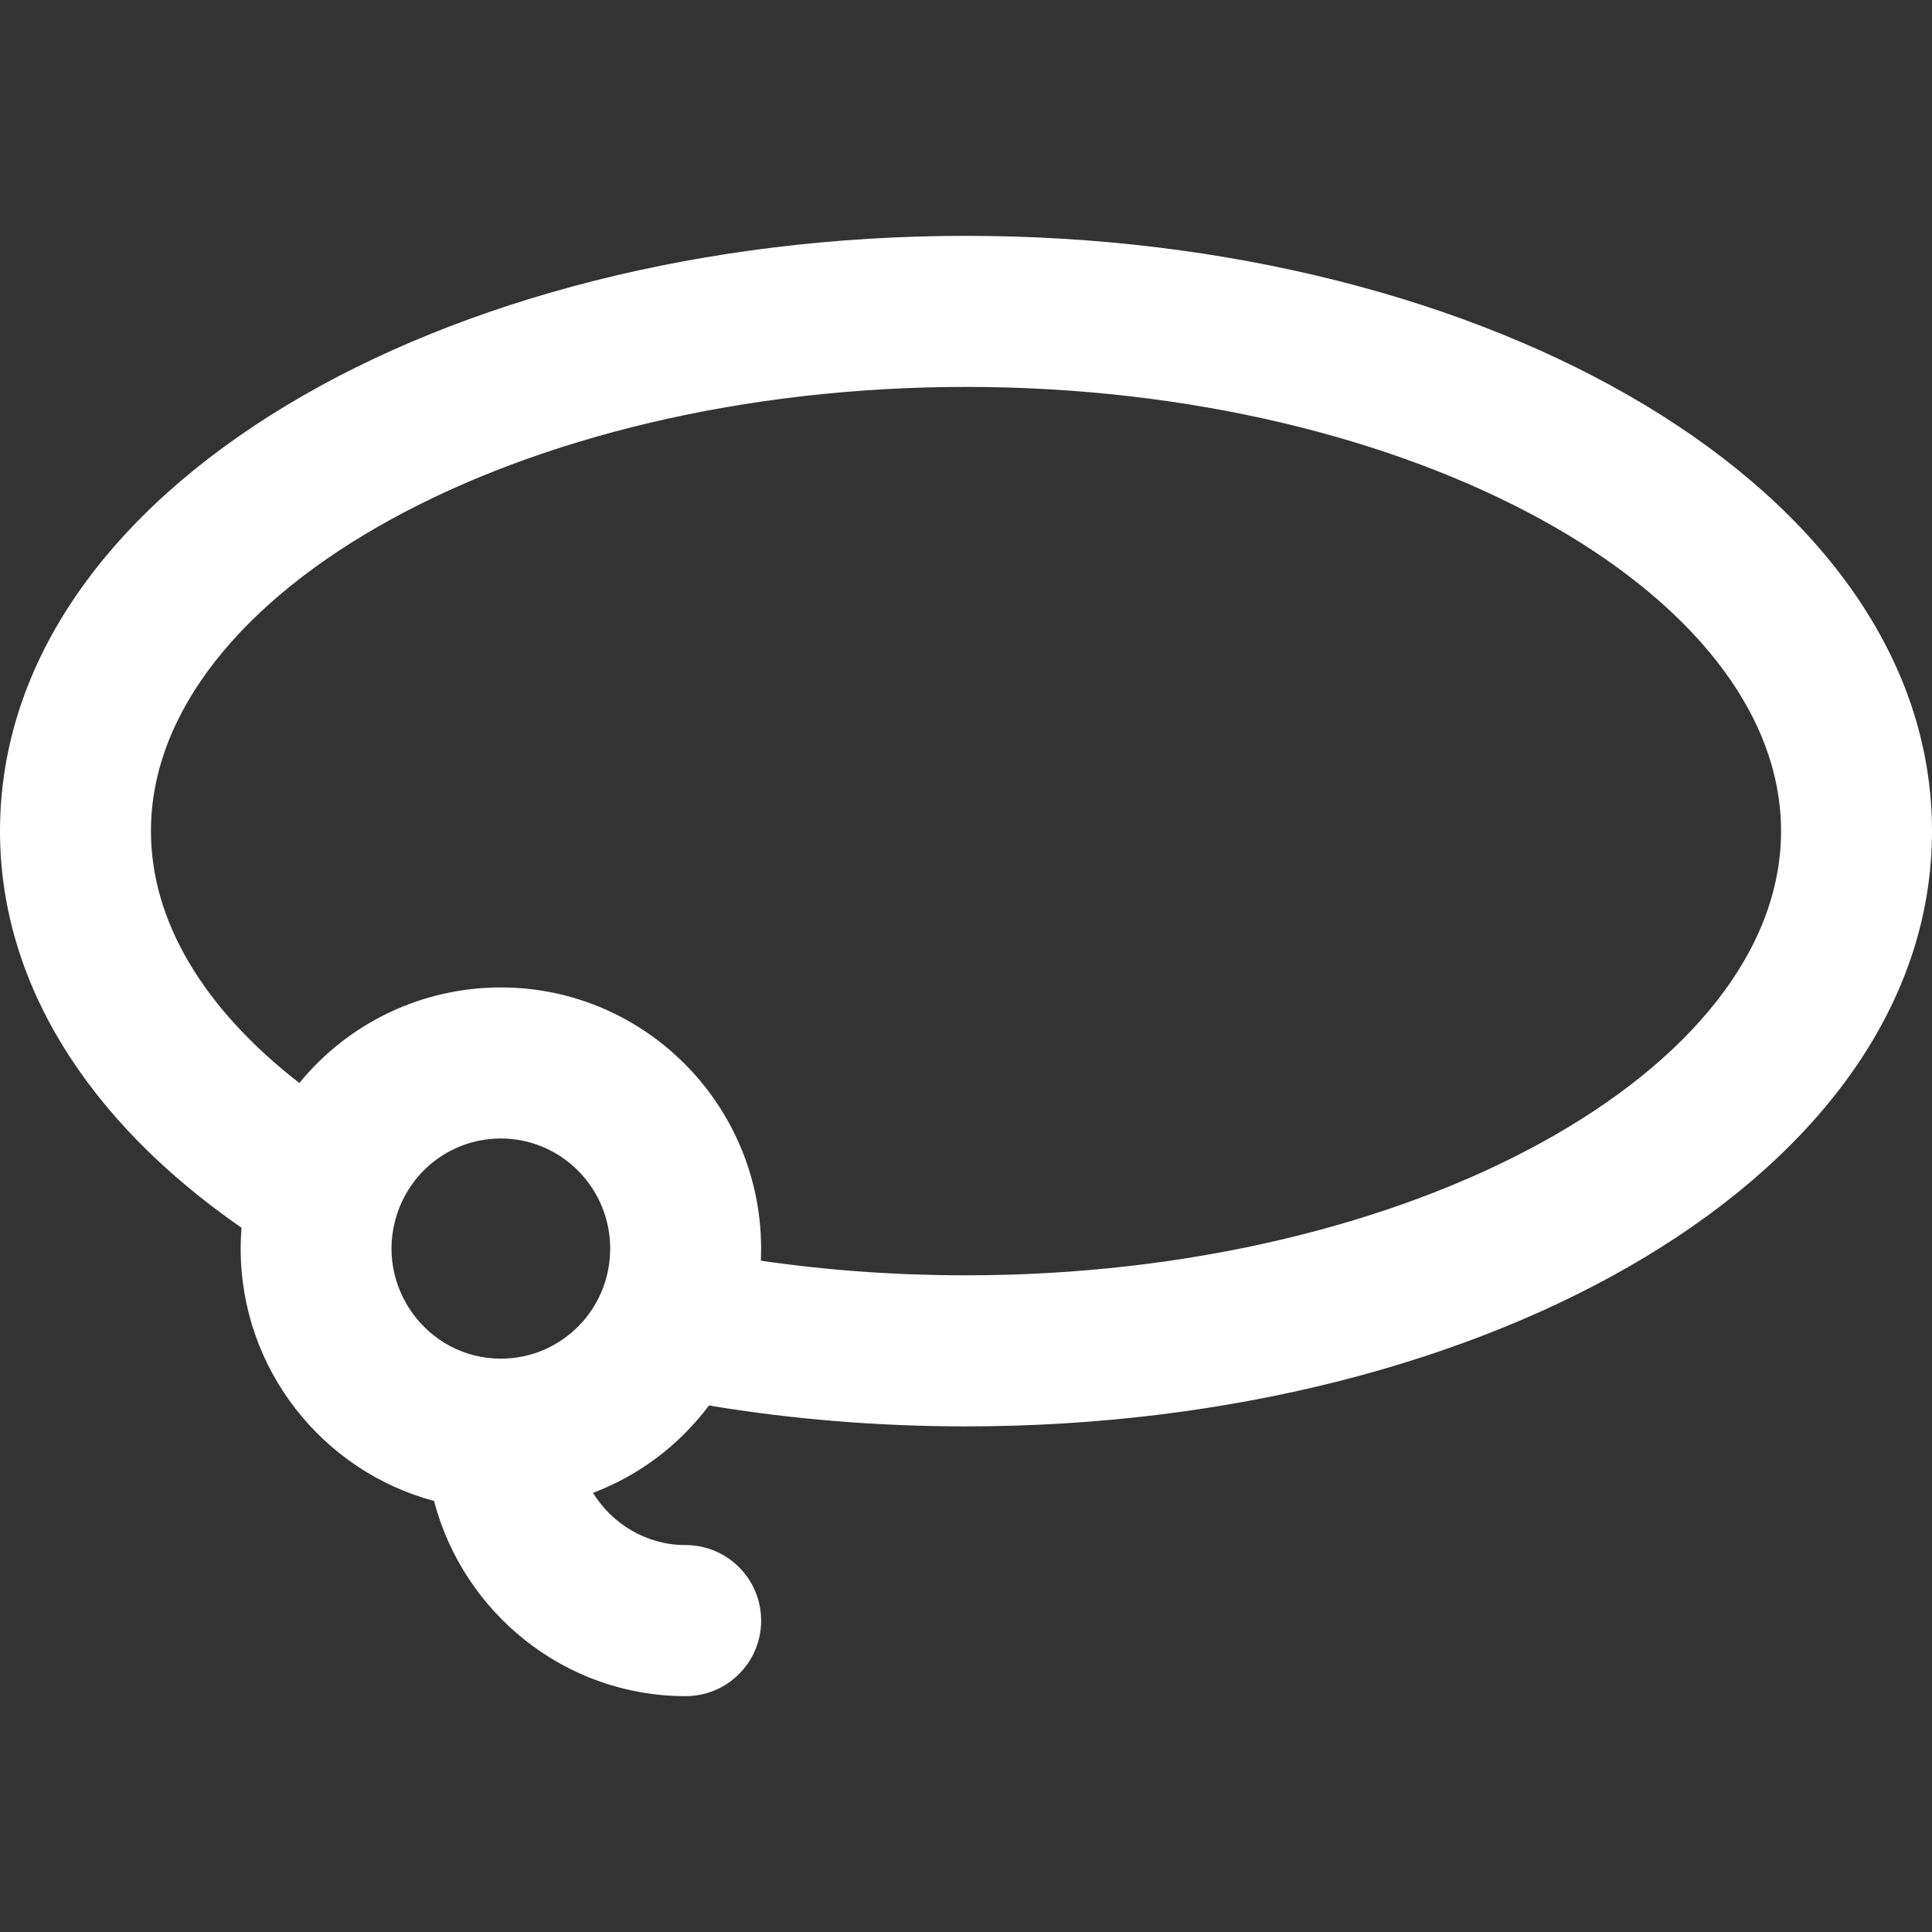 <?xml version="1.0"?>
<svg xmlns="http://www.w3.org/2000/svg" xmlns:xlink="http://www.w3.org/1999/xlink" version="1.1" id="Capa_1" x="0px" y="0px" viewBox="0 0 512.001 512.001" style="enable-background:new 0 0 512.001 512.001;" xml:space="preserve" width="512px" height="512px" class=""><rect x="0" y="0" width="512.001" height="512.001" fill="#333333" stroke="none"/><g><g>
	<g>
		<path d="M256,62.501c-138.452,0-256,66.967-256,157.753c0,39.52,22.614,76.444,63.998,105.107    c-0.145,1.832-0.219,3.674-0.219,5.524c0,32.015,21.777,59.012,51.243,66.882c7.79,29.738,34.731,51.733,66.687,51.733    c11.046,0,20-8.962,20-20.018c0-11.056-8.954-20.018-20-20.018c-10.345,0-19.436-5.536-24.56-13.837    c12.178-4.615,22.859-12.628,30.735-23.16c22.059,3.676,44.906,5.539,68.117,5.539c138.445,0,256-66.965,256-157.753    C512,129.424,394.378,62.501,256,62.501z M132.741,360.059c-19.566,0-33.612-19.306-27.578-38.112    c3.858-12.104,14.941-20.235,27.578-20.235c15.471,0,28.148,12.282,28.925,27.675    C162.515,346.146,149.288,360.059,132.741,360.059z M256,337.972c-18.497,0-36.709-1.299-54.368-3.87    c1.778-39.696-29.855-72.425-68.891-72.425c-20.748,0-40.339,9.29-53.405,25.341C53.816,267.198,40,243.965,40,220.254    c0-63.294,97.546-117.718,216-117.718c118.496,0,216,54.457,216,117.718C472,283.559,374.43,337.972,256,337.972z" data-original="#000000" class="active-path" data-old_color="#ffffff" fill="#ffffff"/>
	</g>
</g></g> </svg>
